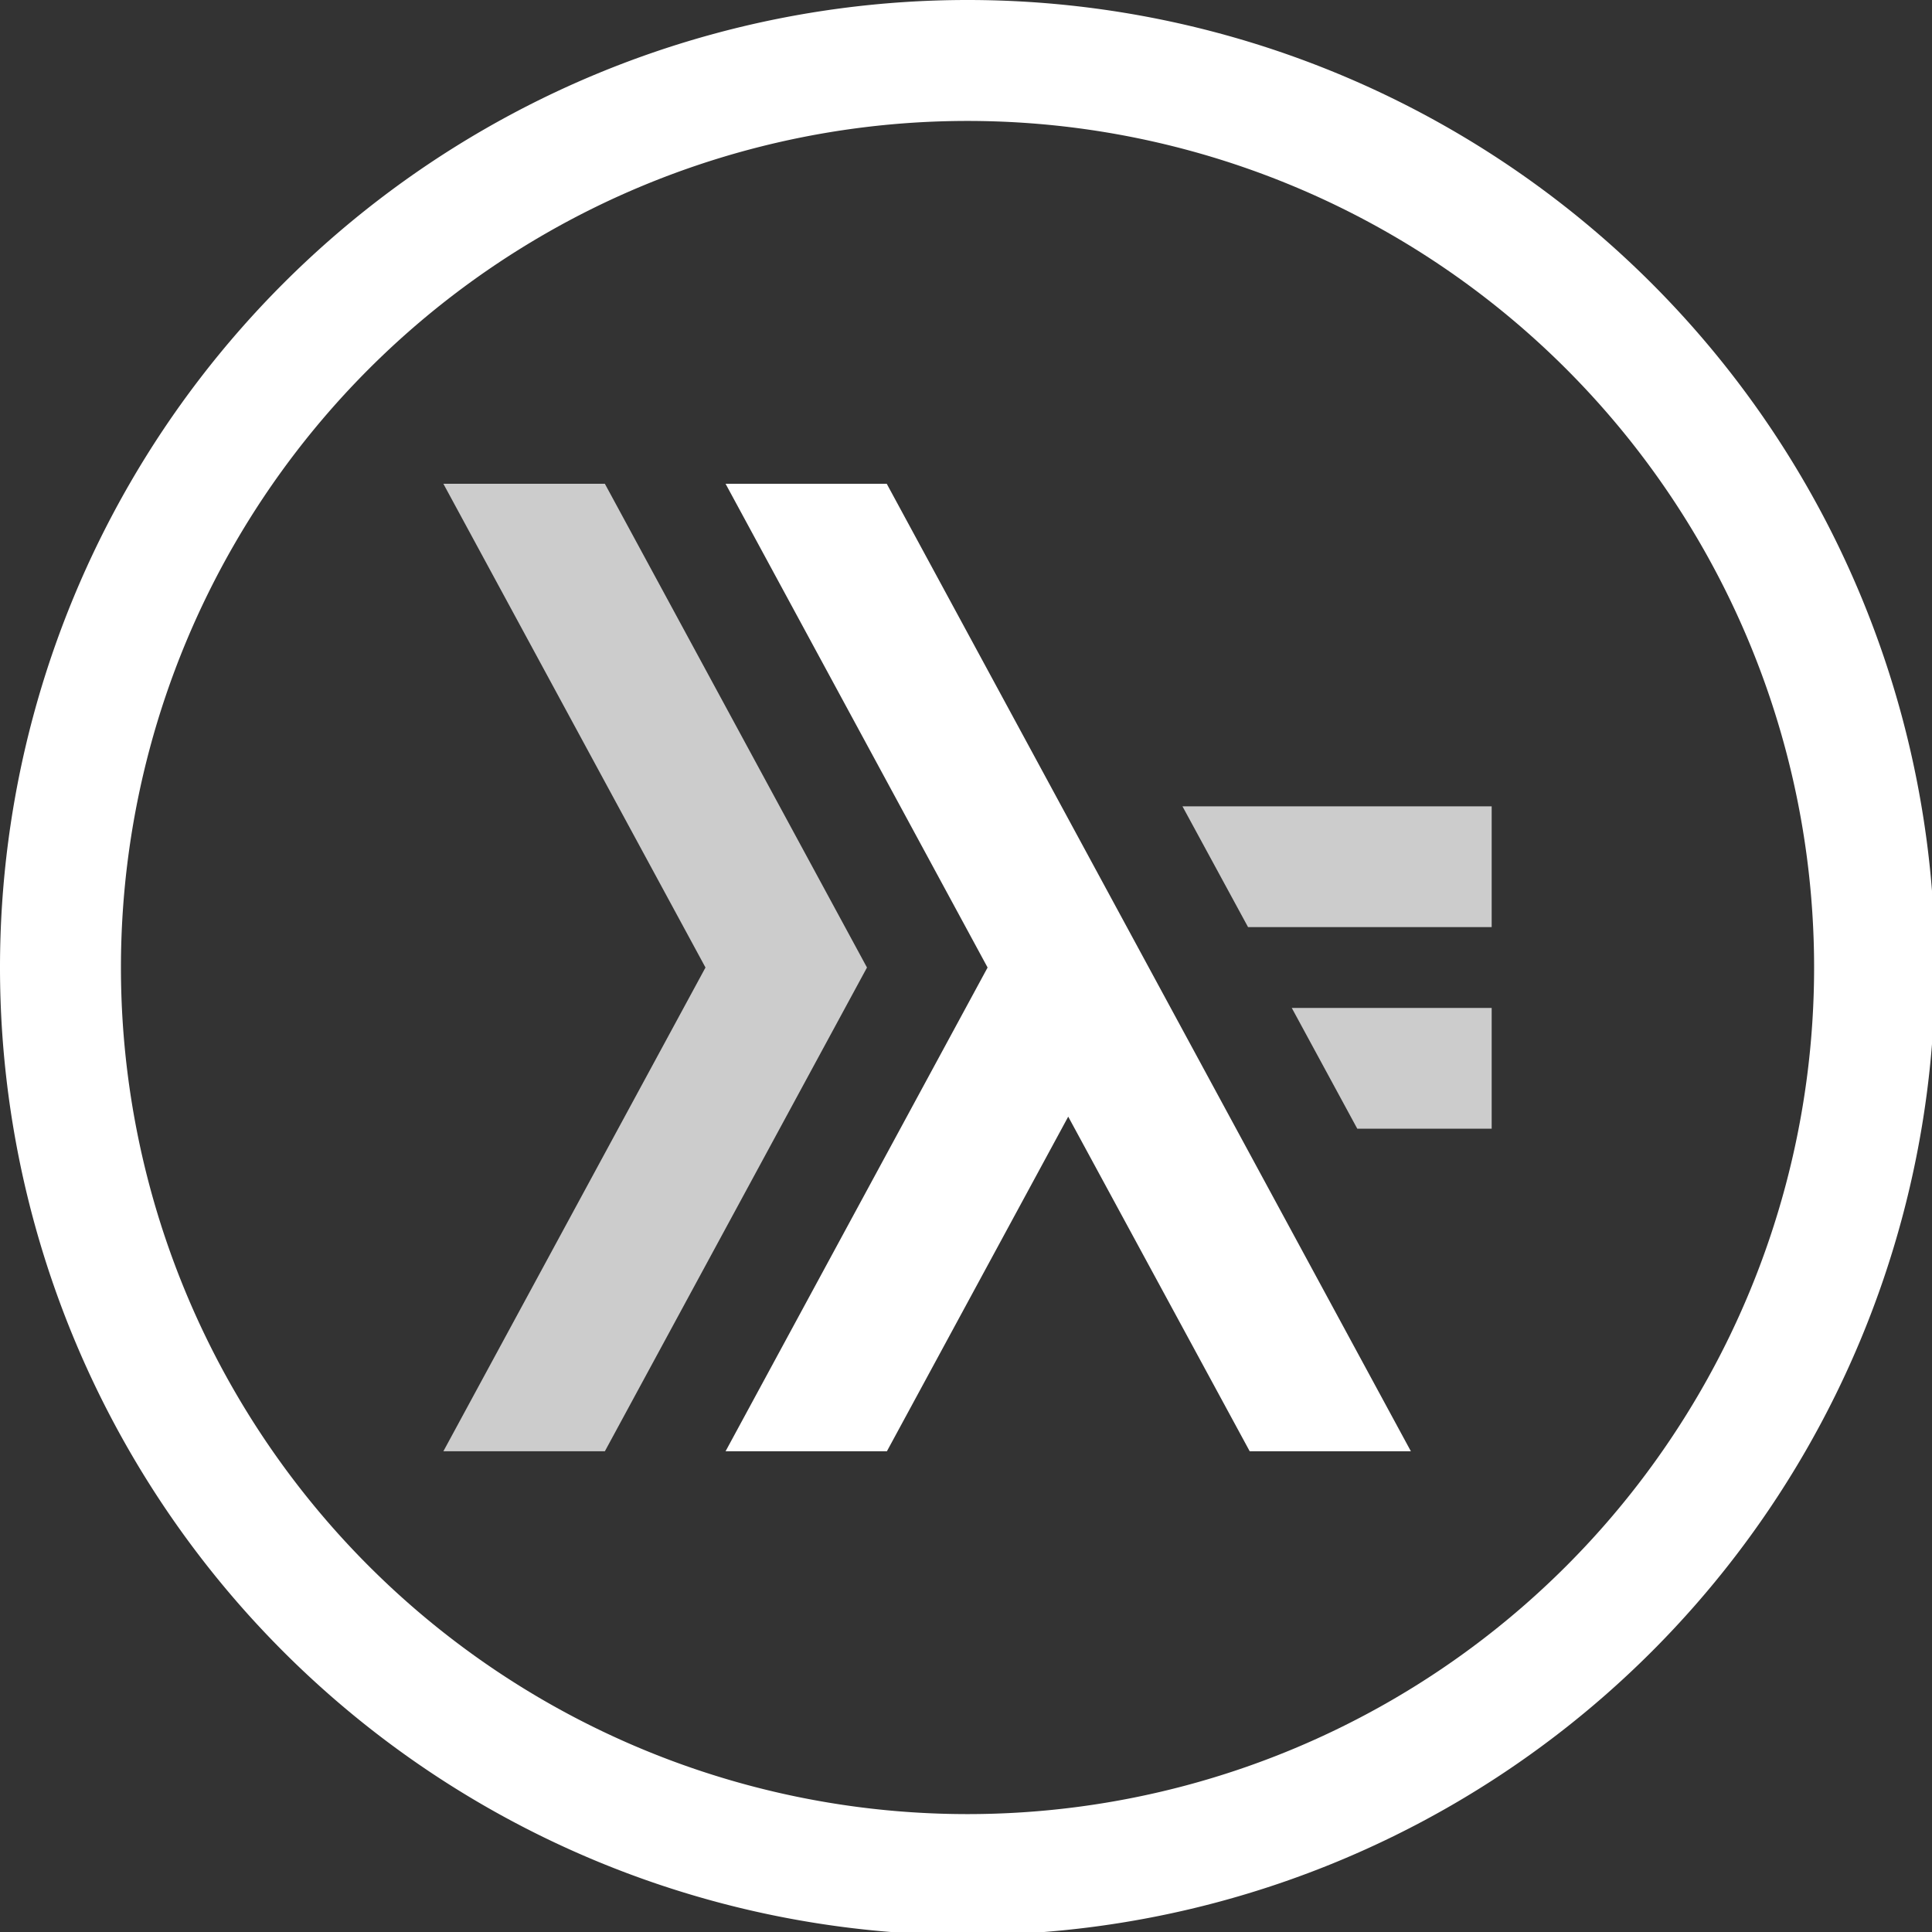 <?xml version="1.0" encoding="UTF-8" standalone="no"?>
<svg
   xmlns:dc="http://purl.org/dc/elements/1.1/"
   xmlns:cc="http://creativecommons.org/ns#"
   xmlns:rdf="http://www.w3.org/1999/02/22-rdf-syntax-ns#"
   xmlns:svg="http://www.w3.org/2000/svg"
   xmlns="http://www.w3.org/2000/svg"
   xmlns:sodipodi="http://sodipodi.sourceforge.net/DTD/sodipodi-0.dtd"
   xmlns:inkscape="http://www.inkscape.org/namespaces/inkscape"
   width="48"
   height="48"
   viewBox="0 0 12.7 12.7"
   version="1.1"
   id="svg4"
   sodipodi:docname="applications-haskell.svg"
   inkscape:version="0.92.5 (2060ec1f9f, 2020-04-08)">
  <rect x="0" y="0" width="12.7" height="12.7" fill="#333333" stroke="none"/>
  <defs
     id="defs8">
  <style
     id="current-color-scheme"
     type="text/css">
      .ColorScheme-Highlight {
        color:#FFFFFF;
      }
  </style>
  </defs>
  <path
     class="ColorScheme-Highlight"
     style="fill:currentColor"
     d="M 24 0 A 24 24 0 0 0 0 24 A 24 24 0 0 0 24 48 A 24 24 0 0 0 48 24 A 24 24 0 0 0 24 0 z M 24 3 A 21 21 0 0 1 45 24 A 21 21 0 0 1 24 45 A 21 21 0 0 1 3 24 A 21 21 0 0 1 24 3 z M 17.998 12 L 24.498 24 L 17.998 36 L 22 36 L 26.498 27.699 L 31 36 L 34.998 36 L 21.996 12 L 18.002 12 L 17.998 12 z "
     transform="scale(0.265)"
     id="path817" />
  <path
     class="ColorScheme-Highlight"
     style="opacity:0.75;fill:currentColor"
     d="M 10.998 12 L 17.5 24 L 10.998 36 L 15.004 36 L 21.506 24 L 15.004 12 L 10.998 12 z M 29.332 20.002 L 30.959 22.998 L 37.002 22.998 L 37.002 20.002 L 29.332 20.002 z M 32.043 25.002 L 33.668 27.998 L 37.002 27.998 L 37.002 25.002 L 32.043 25.002 z "
     transform="scale(0.265)"
     id="path4" />
</svg>
